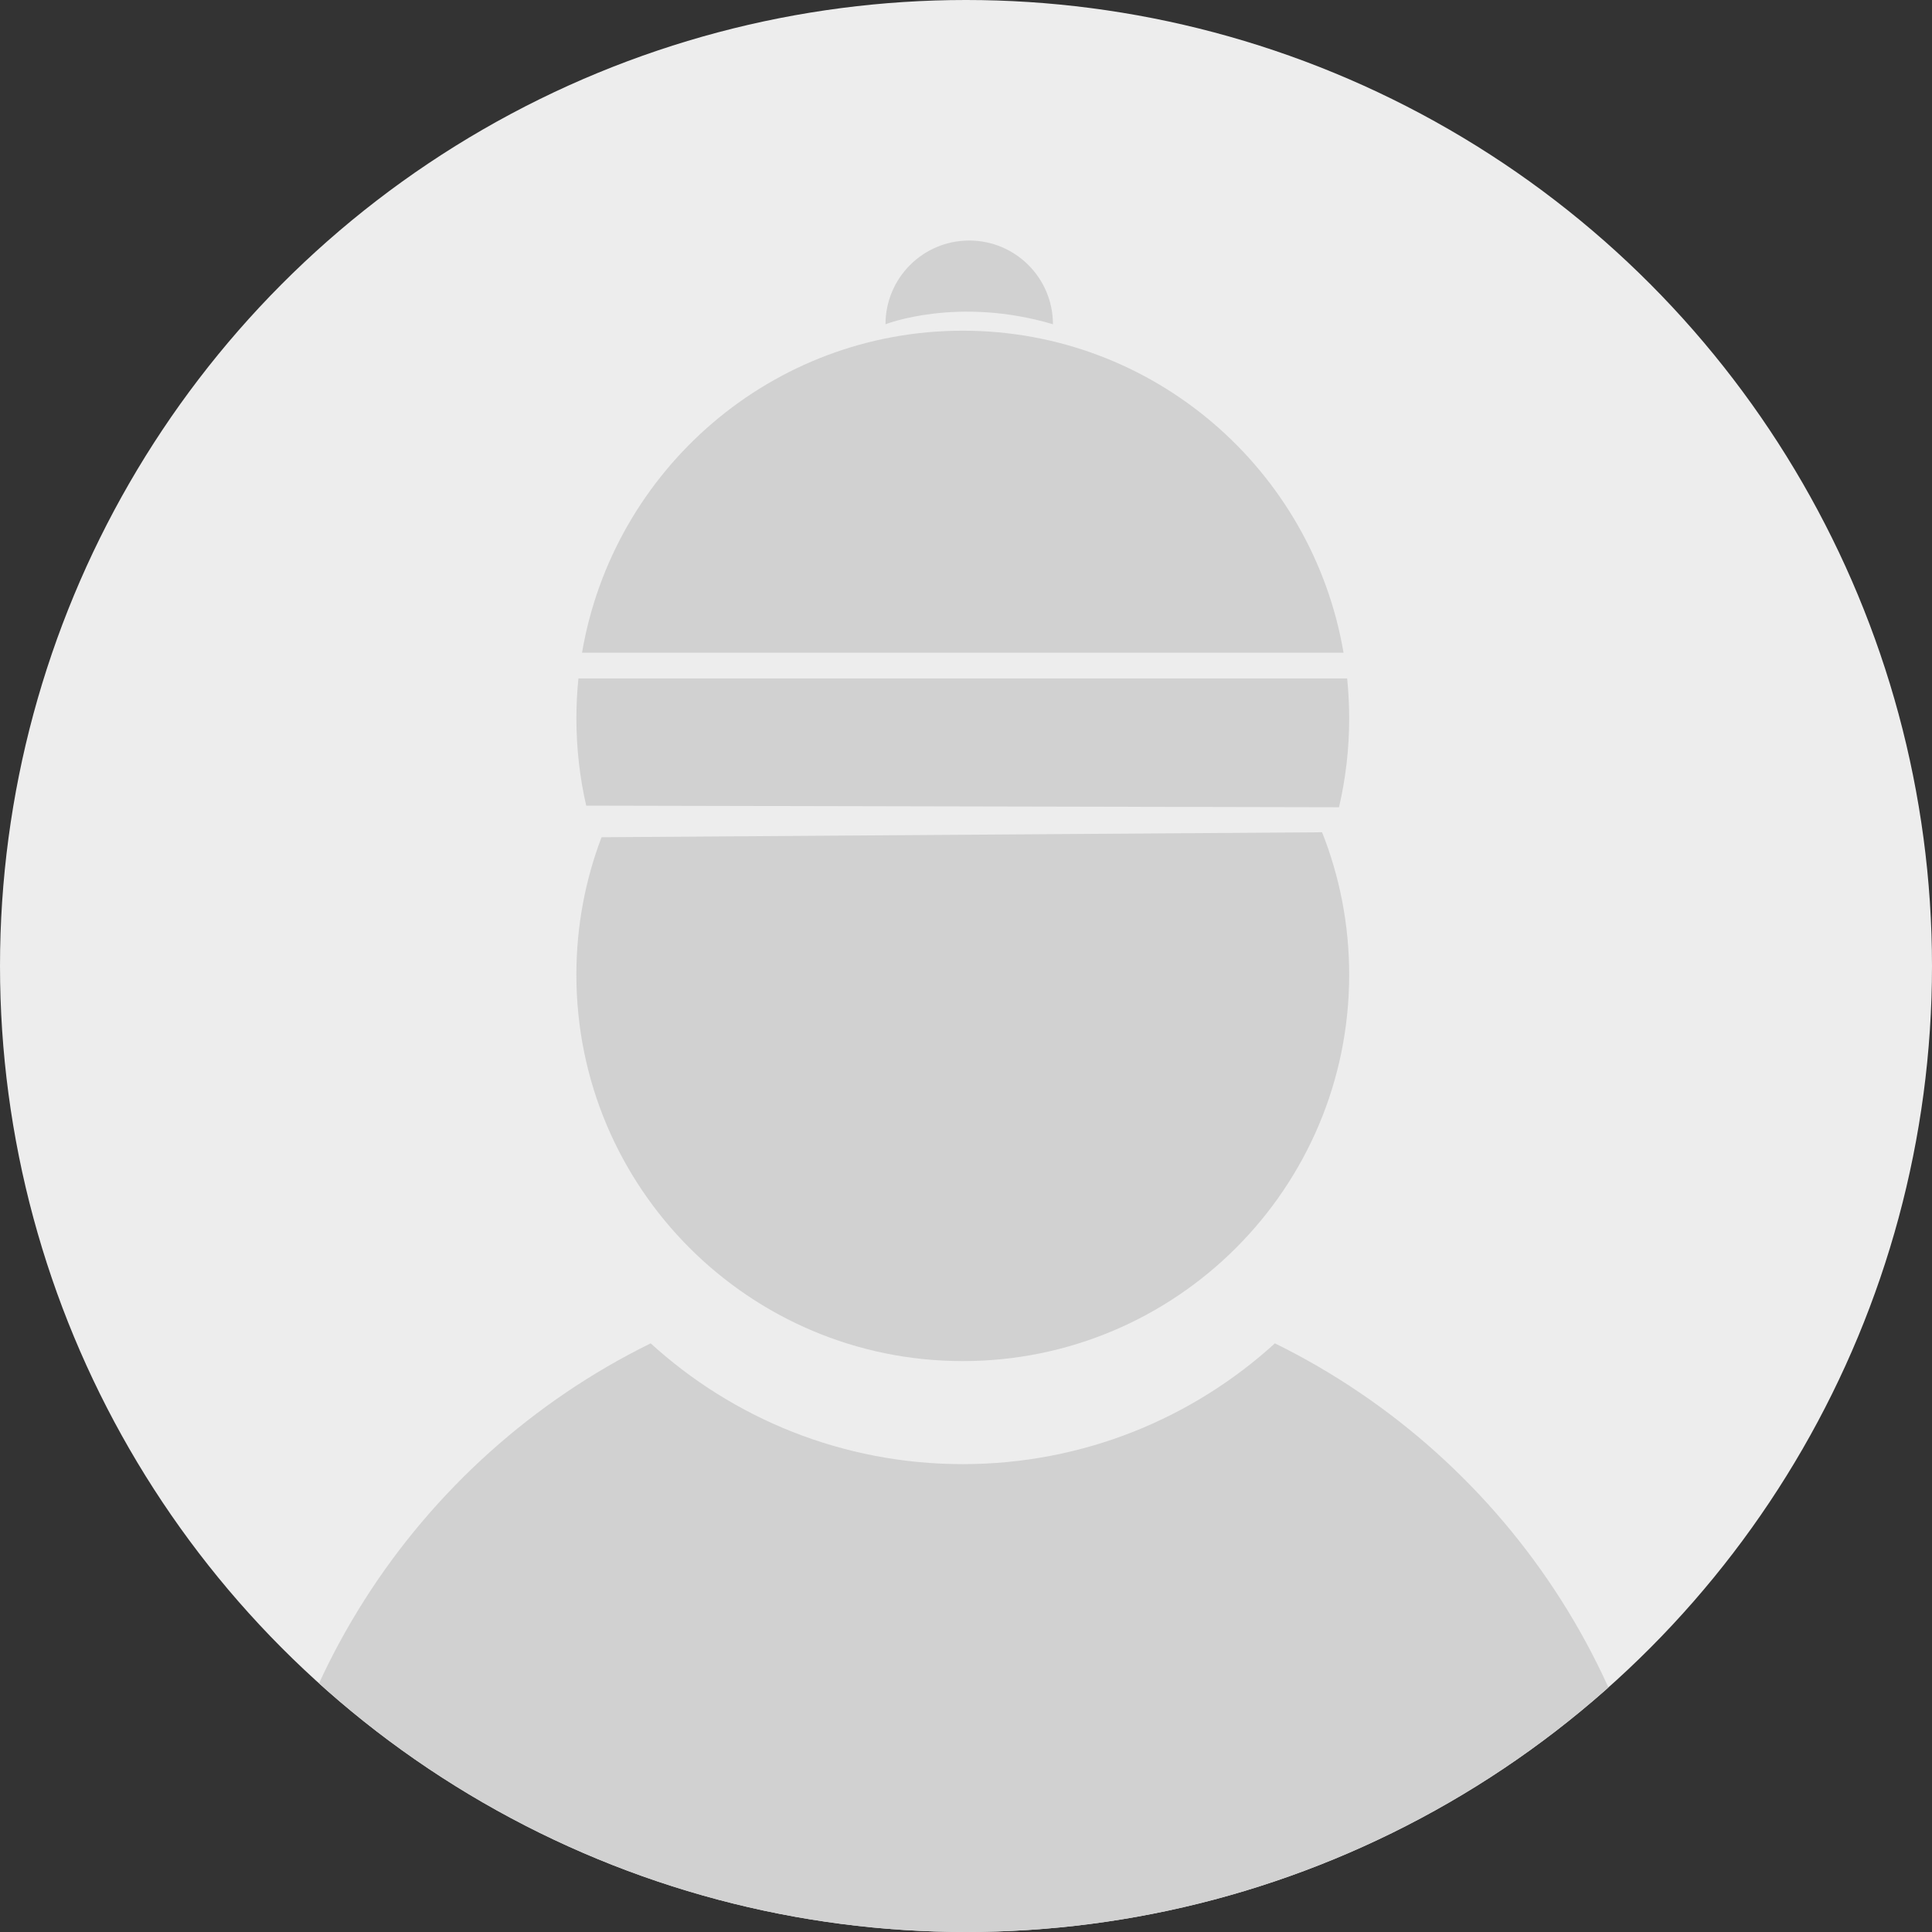 <?xml version="1.0" encoding="utf-8"?>
<!-- Generator: Adobe Illustrator 16.0.0, SVG Export Plug-In . SVG Version: 6.00 Build 0)  -->
<!DOCTYPE svg PUBLIC "-//W3C//DTD SVG 1.1//EN" "http://www.w3.org/Graphics/SVG/1.1/DTD/svg11.dtd">
<svg version="1.1" id="图层_1" xmlns="http://www.w3.org/2000/svg" xmlns:xlink="http://www.w3.org/1999/xlink" x="0px" y="0px"
	 width="150px" height="150px" viewBox="0 0 150 150" enable-background="new 0 0 150 150" xml:space="preserve">
<rect x="0" y="0" width="150" height="150" fill="#333333" stroke="none"/>
<g>
	<circle fill="#EDEDED" cx="75" cy="75" r="75"/>
	<g>
		<defs>
			<circle id="SVGID_1_" cx="75" cy="75" r="75"/>
		</defs>
		<clipPath id="SVGID_2_">
			<use xlink:href="#SVGID_1_"  overflow="visible"/>
		</clipPath>
		<g clip-path="url(#SVGID_2_)">
			<g>
				<path fill-rule="evenodd" clip-rule="evenodd" fill="#D1D1D1" d="M98.983,104.297c-6.396,5.825-14.899,9.378-24.233,9.378
					s-17.836-3.552-24.233-9.378c-18.222,8.96-30.767,27.7-30.767,49.378h110C129.75,131.997,117.205,113.257,98.983,104.297z"/>
			</g>
		</g>
		<g clip-path="url(#SVGID_2_)">
			<g>
				<path fill-rule="evenodd" clip-rule="evenodd" fill="#D1D1D1" d="M74.75,25.675c-14.834,0-27.145,10.806-29.562,25h59.124
					C101.896,36.481,89.584,25.675,74.75,25.675z M103.959,62.675c0.518-2.215,0.791-4.523,0.791-6.896
					c0-1.048-0.054-2.083-0.158-3.104H44.909c-0.104,1.021-0.158,2.056-0.158,3.104c0,2.328,0.263,4.595,0.762,6.771L103.959,62.675
					z M46.704,65.003c-1.262,3.315-1.954,6.913-1.954,10.672c0,16.568,13.432,30,30,30c16.568,0,30-13.432,30-30
					c0-3.905-0.746-7.637-2.104-11.059L46.704,65.003z M81.75,25.175c0-3.59-2.91-6.5-6.5-6.5c-3.59,0-6.5,2.91-6.5,6.5
					C68.75,25.175,74.35,22.975,81.75,25.175z"/>
			</g>
		</g>
	</g>
</g>
</svg>
